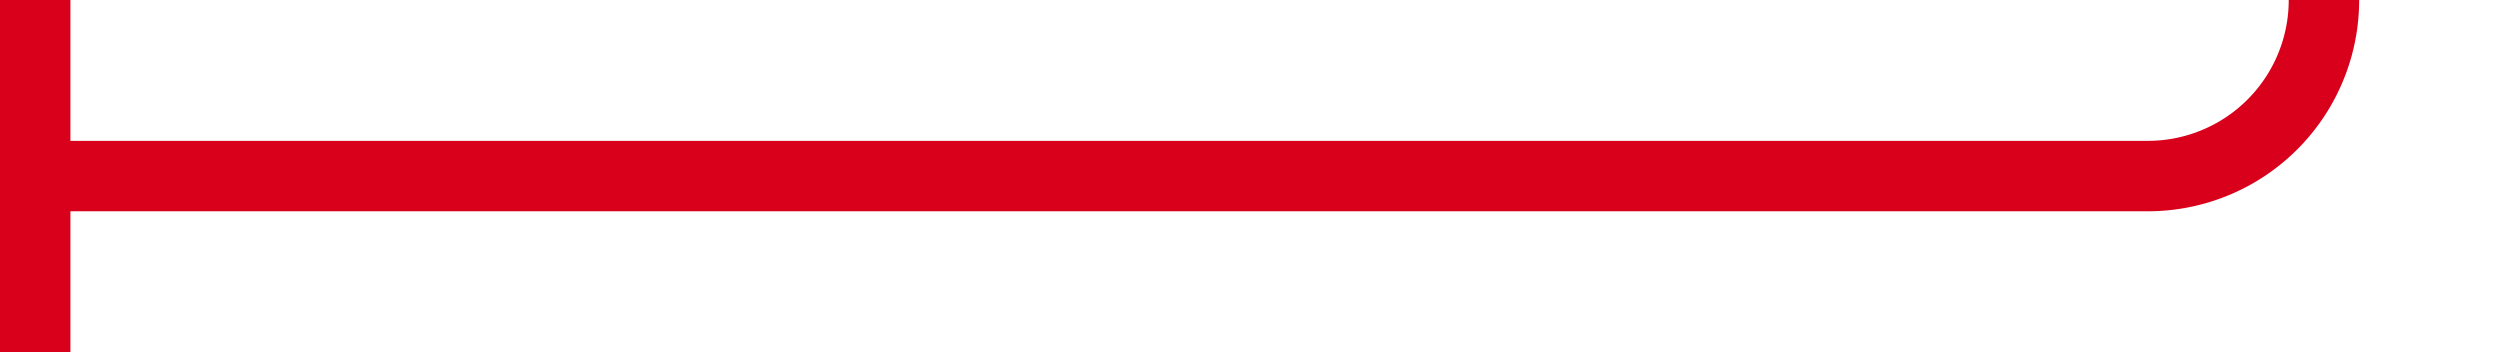 ﻿<?xml version="1.0" encoding="utf-8"?>
<svg version="1.1" xmlns:xlink="http://www.w3.org/1999/xlink" width="71px" height="10px" preserveAspectRatio="xMinYMid meet" viewBox="1230 1401  71 8" xmlns="http://www.w3.org/2000/svg">
  <path d="M 1296 320  L 1296 1400  A 5 5 0 0 1 1291 1405 L 1230 1405  " stroke-width="2" stroke="#d9001b" fill="none" />
  <path d="M 1232 1410  L 1232 1400  L 1230 1400  L 1230 1410  L 1232 1410  Z " fill-rule="nonzero" fill="#d9001b" stroke="none" />
</svg>